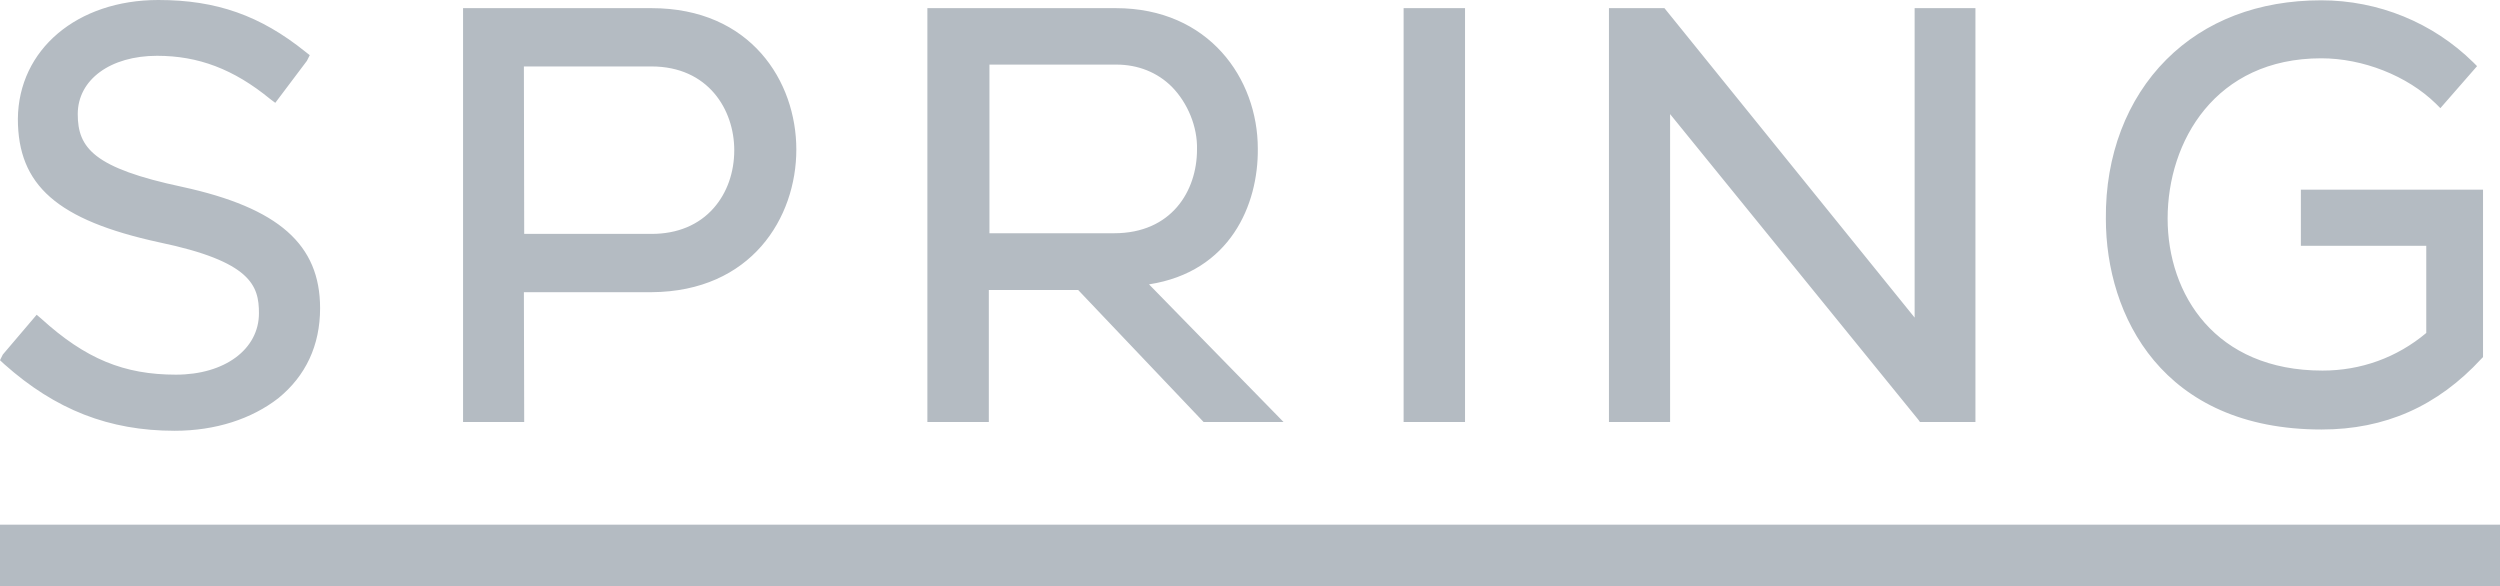 <?xml version="1.0" encoding="UTF-8" standalone="no"?>
<svg width="81px" height="19px" viewBox="0 0 81 19" version="1.1" xmlns="http://www.w3.org/2000/svg" xmlns:xlink="http://www.w3.org/1999/xlink" xmlns:sketch="http://www.bohemiancoding.com/sketch/ns">
    <!-- Generator: Sketch 3.3.3 (12072) - http://www.bohemiancoding.com/sketch -->
    <title>logo-spring</title>
    <desc>Created with Sketch.</desc>
    <defs></defs>
    <g id="Design" stroke="none" stroke-width="1" fill="none" fill-rule="evenodd" sketch:type="MSPage">
        <g id="Artboard" sketch:type="MSArtboardGroup" transform="translate(-401, -2964)" fill="#B4BBC2">
            <g id="Logos" sketch:type="MSLayerGroup" transform="translate(305, 2960)">
                <g id="Row" sketch:type="MSShapeGroup">
                    <path d="M160.004,17.672 L158.206,17.672 L158.156,17.601 L150.111,7.697 L150.111,17.672 L148.13,17.672 L148.13,4.264 L149.928,4.264 L158.034,14.29 L158.034,4.264 L160.004,4.264 L160.004,17.672 Z M141.477,4.264 L143.467,4.264 L143.467,17.672 L141.477,17.672 L141.477,4.264 Z M137.586,17.672 L134.996,17.672 L130.933,13.396 L128.038,13.396 L128.038,17.672 L126.047,17.672 L126.047,4.264 L132.152,4.264 C135.169,4.264 136.753,6.55 136.753,8.815 C136.773,10.633 135.859,12.807 133.228,13.213 L137.586,17.672 Z M128.058,11.557 L132.101,11.557 C133.95,11.557 134.783,10.196 134.783,8.845 C134.803,8.104 134.478,7.332 133.97,6.814 C133.503,6.346 132.873,6.093 132.172,6.093 L128.058,6.093 L128.058,11.557 Z M171.219,17.916 C166.058,17.916 164.23,14.229 164.23,11.09 C164.21,9.038 164.911,7.21 166.19,5.93 C167.45,4.67 169.177,4.01 171.208,4.01 C173.057,4.01 174.825,4.731 176.135,6.021 L176.257,6.143 L175.068,7.504 L174.926,7.362 C173.992,6.448 172.549,5.889 171.208,5.889 C167.775,5.889 166.231,8.581 166.231,11.08 C166.231,13.538 167.775,16.007 171.249,16.007 C172.488,16.007 173.656,15.59 174.611,14.788 L174.611,11.964 L170.548,11.964 L170.548,10.145 L176.45,10.145 L176.45,15.57 L176.399,15.621 C174.977,17.165 173.27,17.916 171.219,17.916 Z M101.658,17.957 C99.535,17.957 97.798,17.276 96.142,15.803 L96,15.671 L96.091,15.488 L97.188,14.198 L97.331,14.32 C98.773,15.631 100.022,16.139 101.699,16.139 C103.283,16.139 104.39,15.316 104.39,14.148 C104.39,13.254 104.136,12.472 101.16,11.852 C97.849,11.131 96.579,10.003 96.579,7.85 C96.599,5.605 98.499,4 101.13,4 C103.019,4 104.441,4.508 105.894,5.676 L106.036,5.788 L105.944,5.971 L104.919,7.332 L104.756,7.21 C103.568,6.235 102.42,5.808 101.089,5.808 C99.576,5.808 98.519,6.58 98.519,7.697 C98.519,8.794 99.037,9.445 101.902,10.054 C105.03,10.735 106.371,11.923 106.371,13.985 C106.371,15.194 105.904,16.179 105.02,16.9 C104.157,17.571 102.989,17.957 101.658,17.957 Z M96,21 L177,21 L177,23 L96,23 L96,21 Z M112.984,17.672 L111.003,17.672 L111.003,4.264 L117.108,4.264 C120.328,4.264 121.801,6.641 121.801,8.845 C121.801,11.05 120.348,13.447 117.108,13.467 L112.974,13.467 L112.984,17.672 Z M112.984,11.578 L117.118,11.578 C117.941,11.578 118.642,11.293 119.129,10.735 C119.556,10.247 119.79,9.587 119.79,8.866 C119.79,7.555 118.946,6.153 117.108,6.153 L112.974,6.153 L112.984,11.578 L112.984,11.578 Z" id="logo-spring"></path>
                </g>
            </g>
        </g>
    </g>
</svg>